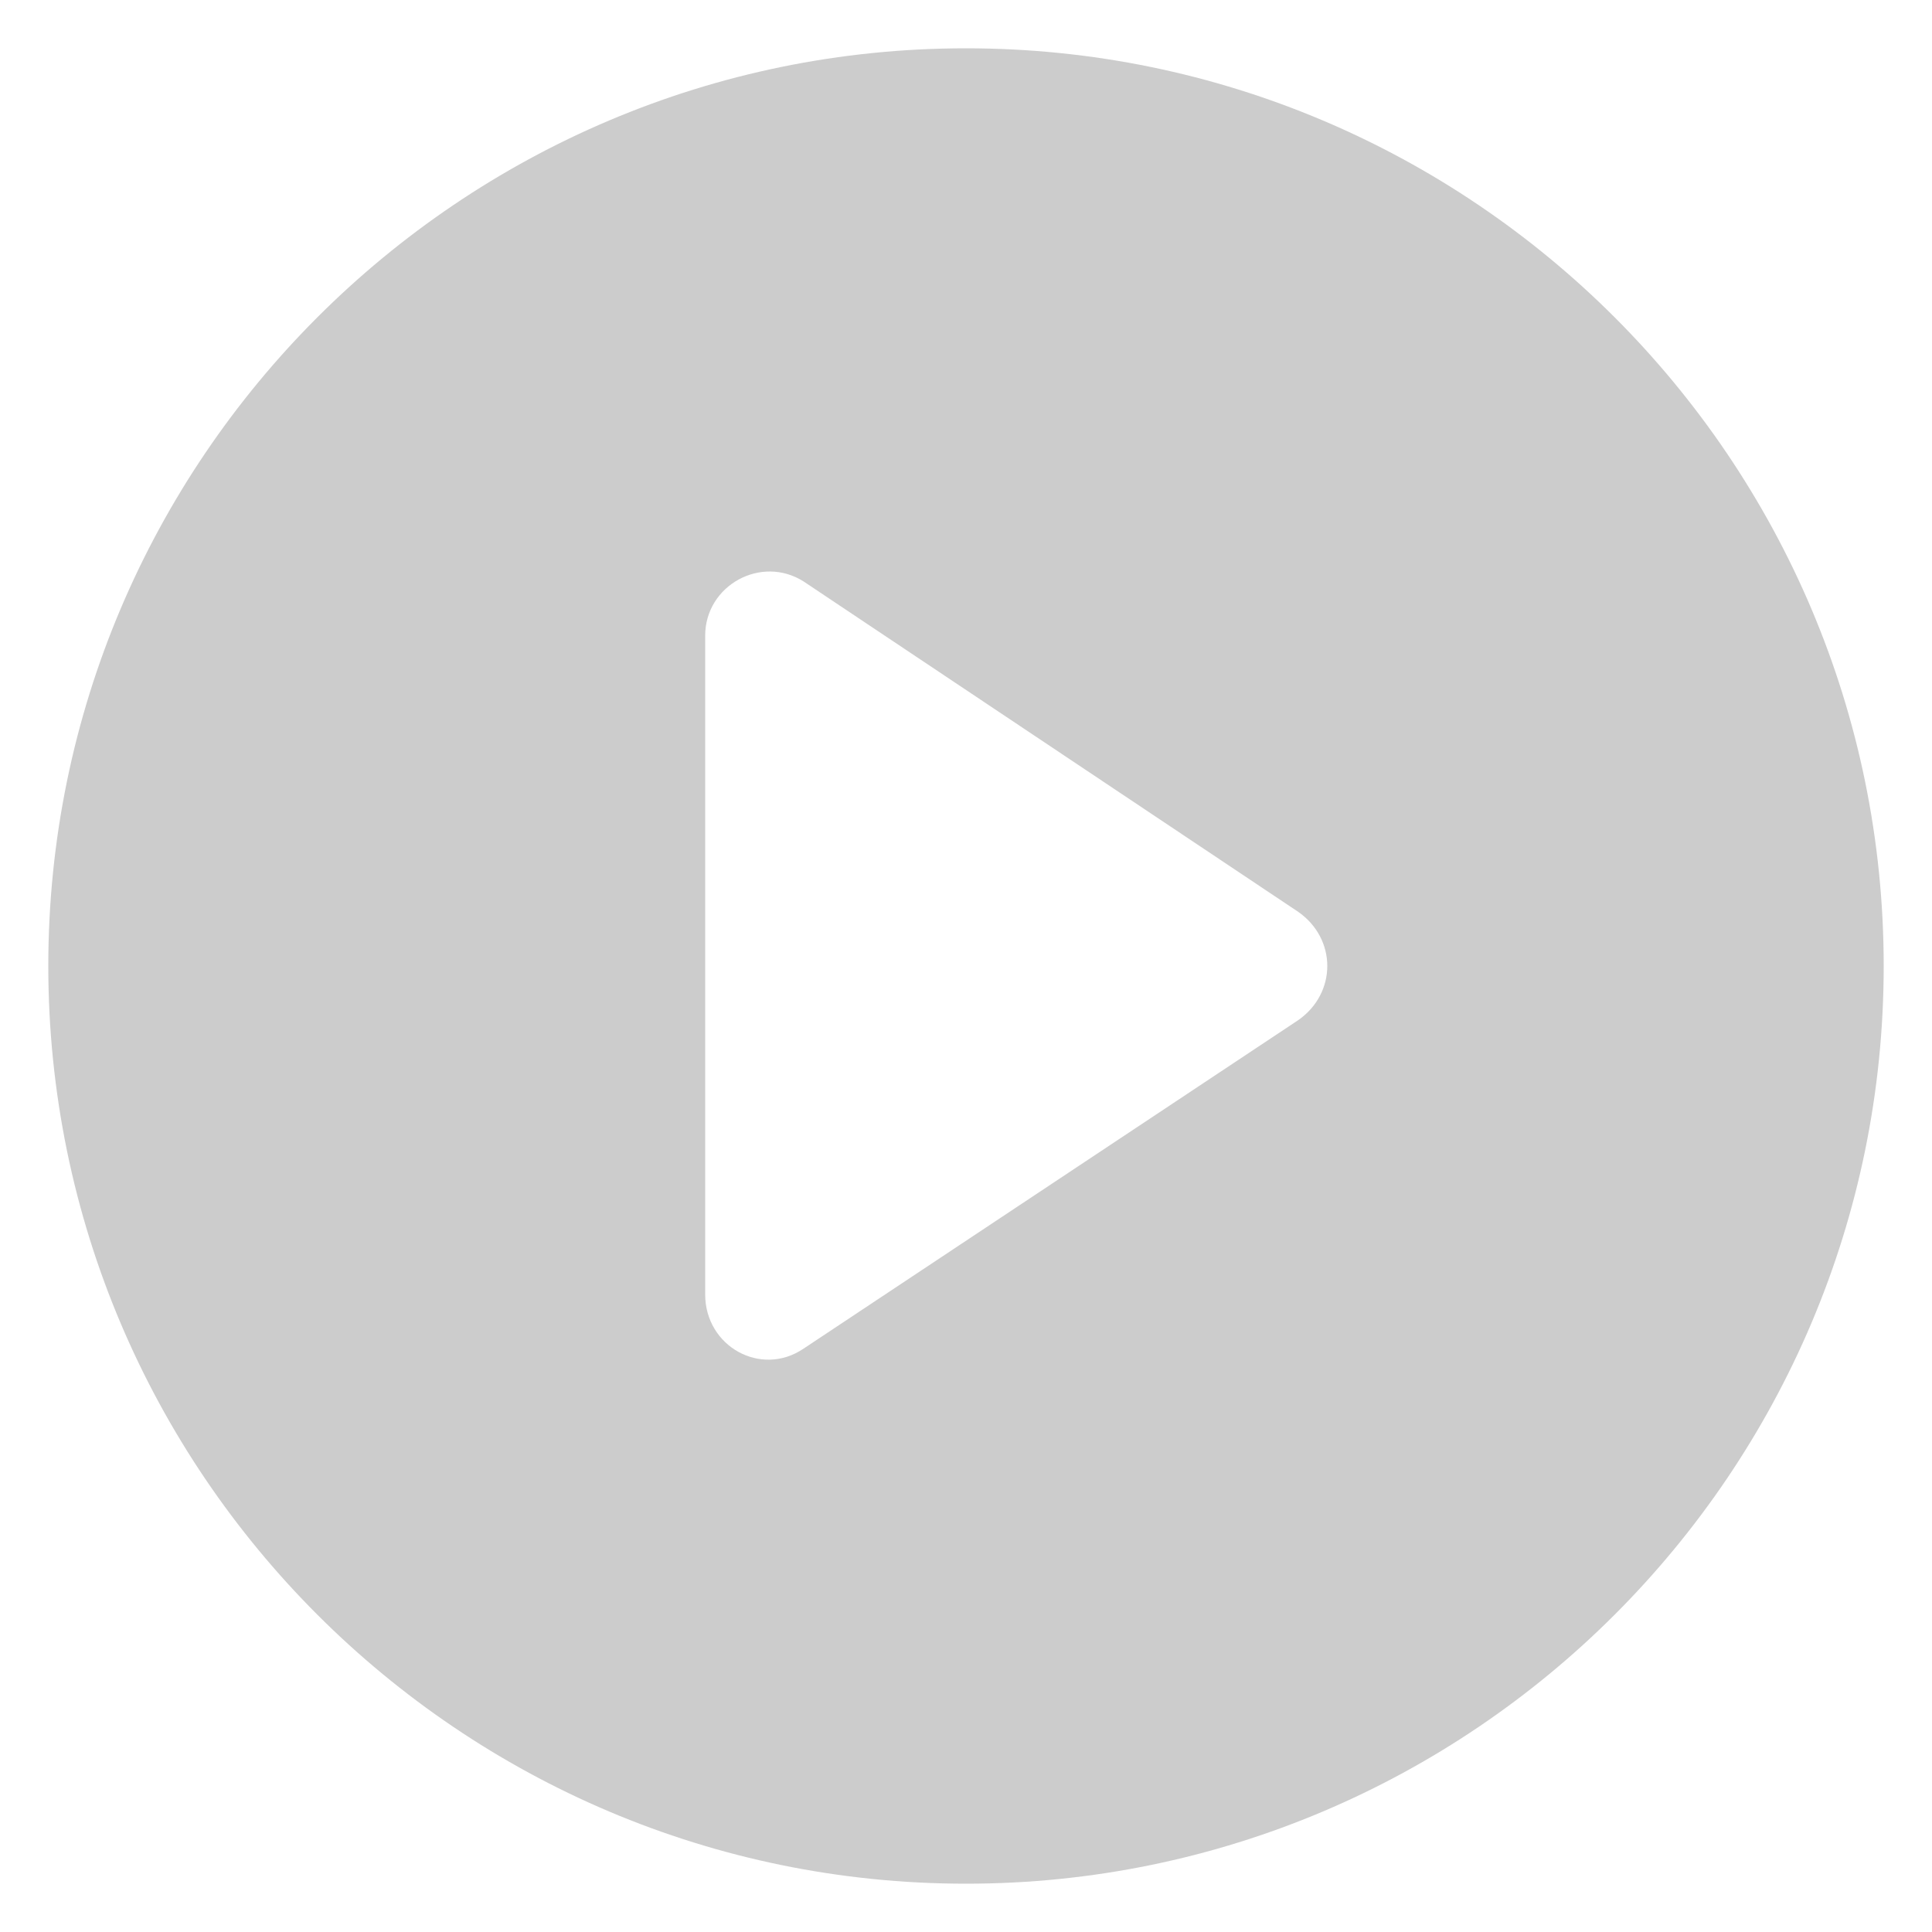 <svg xmlns="http://www.w3.org/2000/svg"  enable-background="new 0 0 100 100" viewBox="0 0 100 100" fill="#cccccc"
 id="play-button"><switch><g><path d="M5273.1,2400.1v-2c0-2.8-5-4-9.7-4s-9.7,1.3-9.7,4v2c0,1.8,0.7,3.6,2,4.9l5,4.9c0.3,0.3,0.4,0.6,0.4,1v6.4
				c0,0.4,0.2,0.7,0.6,0.8l2.9,0.9c0.5,0.1,1-0.2,1-0.8v-7.2c0-0.4,0.2-0.7,0.4-1l5.1-5C5272.4,2403.7,5273.1,2401.9,5273.1,2400.1z
				 M5263.4,2400c-4.8,0-7.4-1.3-7.5-1.8v0c0.1-0.5,2.7-1.8,7.5-1.8c4.8,0,7.3,1.3,7.5,1.8C5270.7,2398.7,5268.2,2400,5263.4,2400z"></path><path d="M5268.4 2410.3c-.6 0-1 .4-1 1 0 .6.4 1 1 1h4.3c.6 0 1-.4 1-1 0-.6-.4-1-1-1H5268.4zM5272.7 2413.7h-4.3c-.6 0-1 .4-1 1 0 .6.4 1 1 1h4.3c.6 0 1-.4 1-1C5273.7 2414.1 5273.3 2413.7 5272.7 2413.7zM5272.7 2417h-4.3c-.6 0-1 .4-1 1 0 .6.4 1 1 1h4.3c.6 0 1-.4 1-1C5273.7 2417.5 5273.3 2417 5272.7 2417zM50 2.5C23.8 2.5 2.5 23.8 2.5 50c0 26.2 21.3 47.5 47.5 47.5 26.2 0 47.5-21.3 47.5-47.5C97.5 23.8 76.2 2.5 50 2.5zM67.2 52.8L41.6 69.8c-2.2 1.5-5.1-.1-5.1-2.8V32.9c0-2.6 2.9-4.2 5.1-2.8l25.6 17.1C69.2 48.6 69.2 51.4 67.2 52.8z"></path></g></switch></svg>